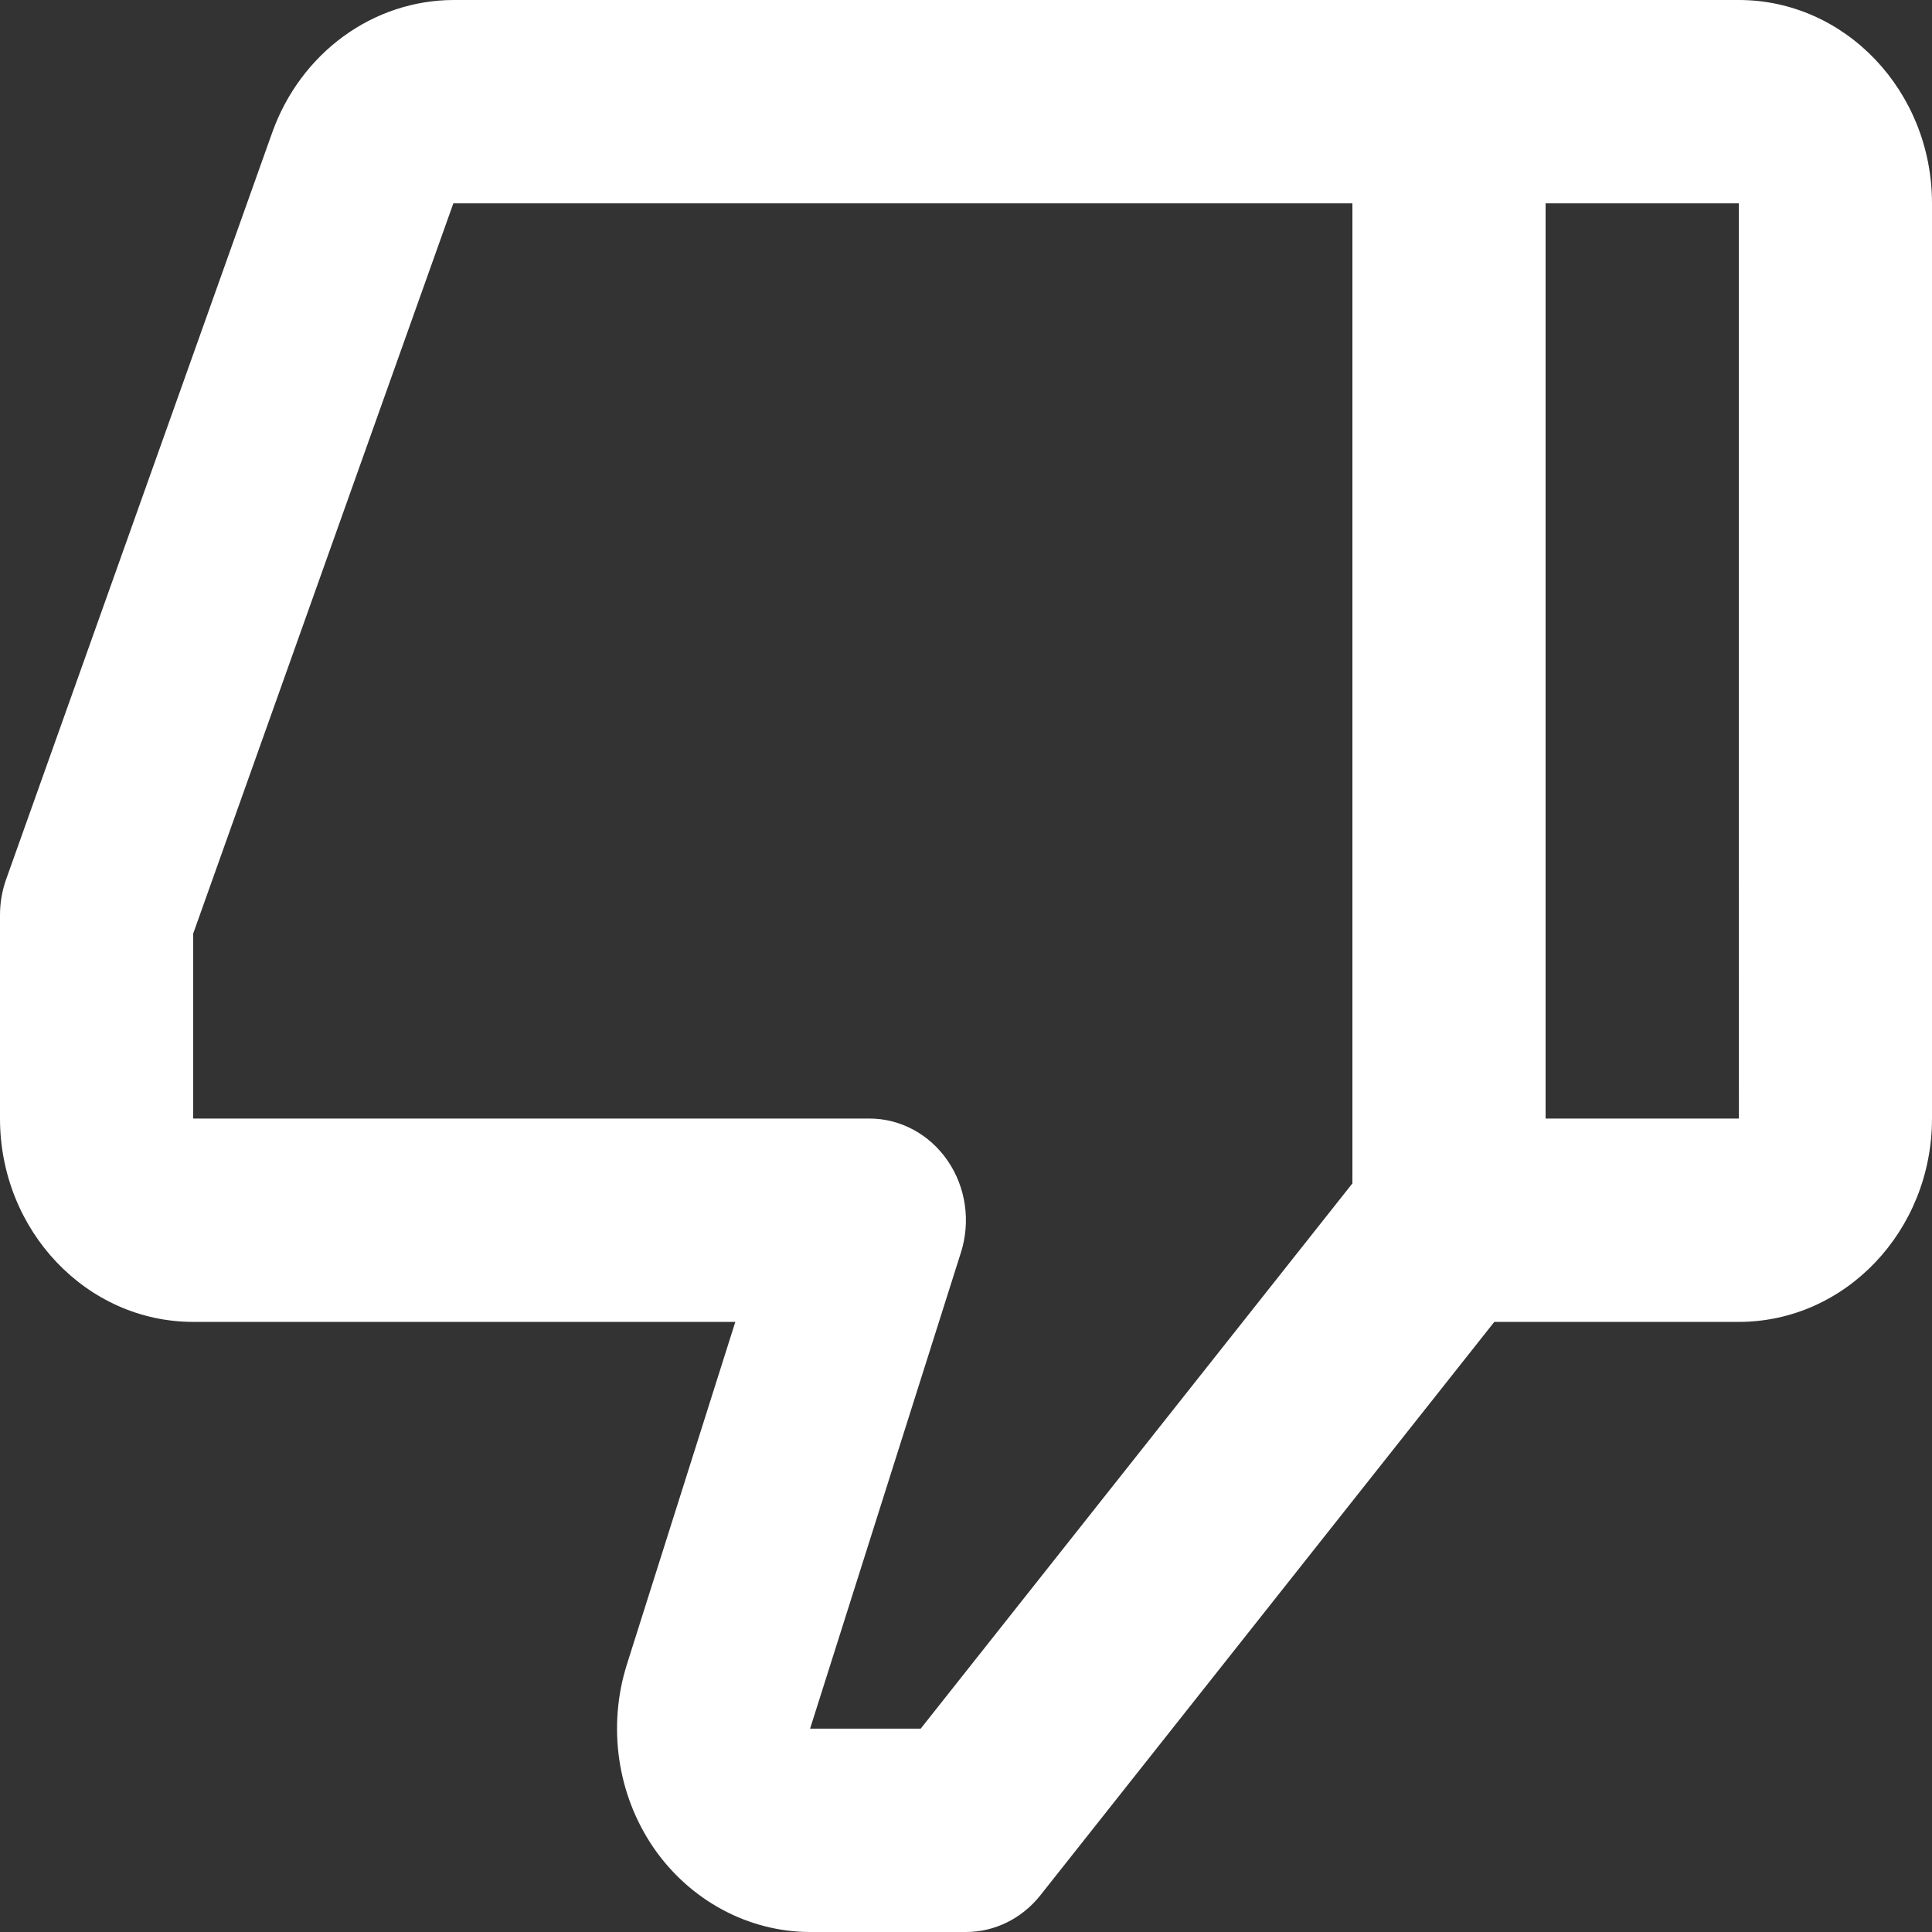 <svg width="100" height="100" viewBox="0 0 100 100" fill="none" xmlns="http://www.w3.org/2000/svg">
<rect x="0" y="0" width="100" height="100" fill="#333333" stroke="none"/>
<path d="M90 0H23.465C21.431 0.007 19.446 0.664 17.774 1.884C16.102 3.104 14.821 4.829 14.1 6.832L0.315 45.521C0.106 46.112 -0.001 46.738 6.94697e-06 47.368V57.895C6.94697e-06 63.7 4.485 68.421 10 68.421H38.06L32.45 86.142C31.95 87.724 31.813 89.409 32.051 91.058C32.289 92.706 32.896 94.272 33.82 95.626C35.7 98.363 38.73 100 41.94 100H50C51.485 100 52.89 99.305 53.845 98.105L77.345 68.421H90C95.515 68.421 100 63.7 100 57.895V10.526C100 4.721 95.515 0 90 0ZM47.655 89.474H41.93L49.74 64.821C49.99 64.03 50.058 63.188 49.939 62.364C49.82 61.54 49.516 60.758 49.053 60.082C48.59 59.405 47.981 58.854 47.277 58.474C46.572 58.094 45.792 57.895 45 57.895H10V48.321L23.465 10.526H70V61.253L47.655 89.474ZM80 57.895V10.526H90L90.005 57.895H80Z" fill="white"/>
</svg>
